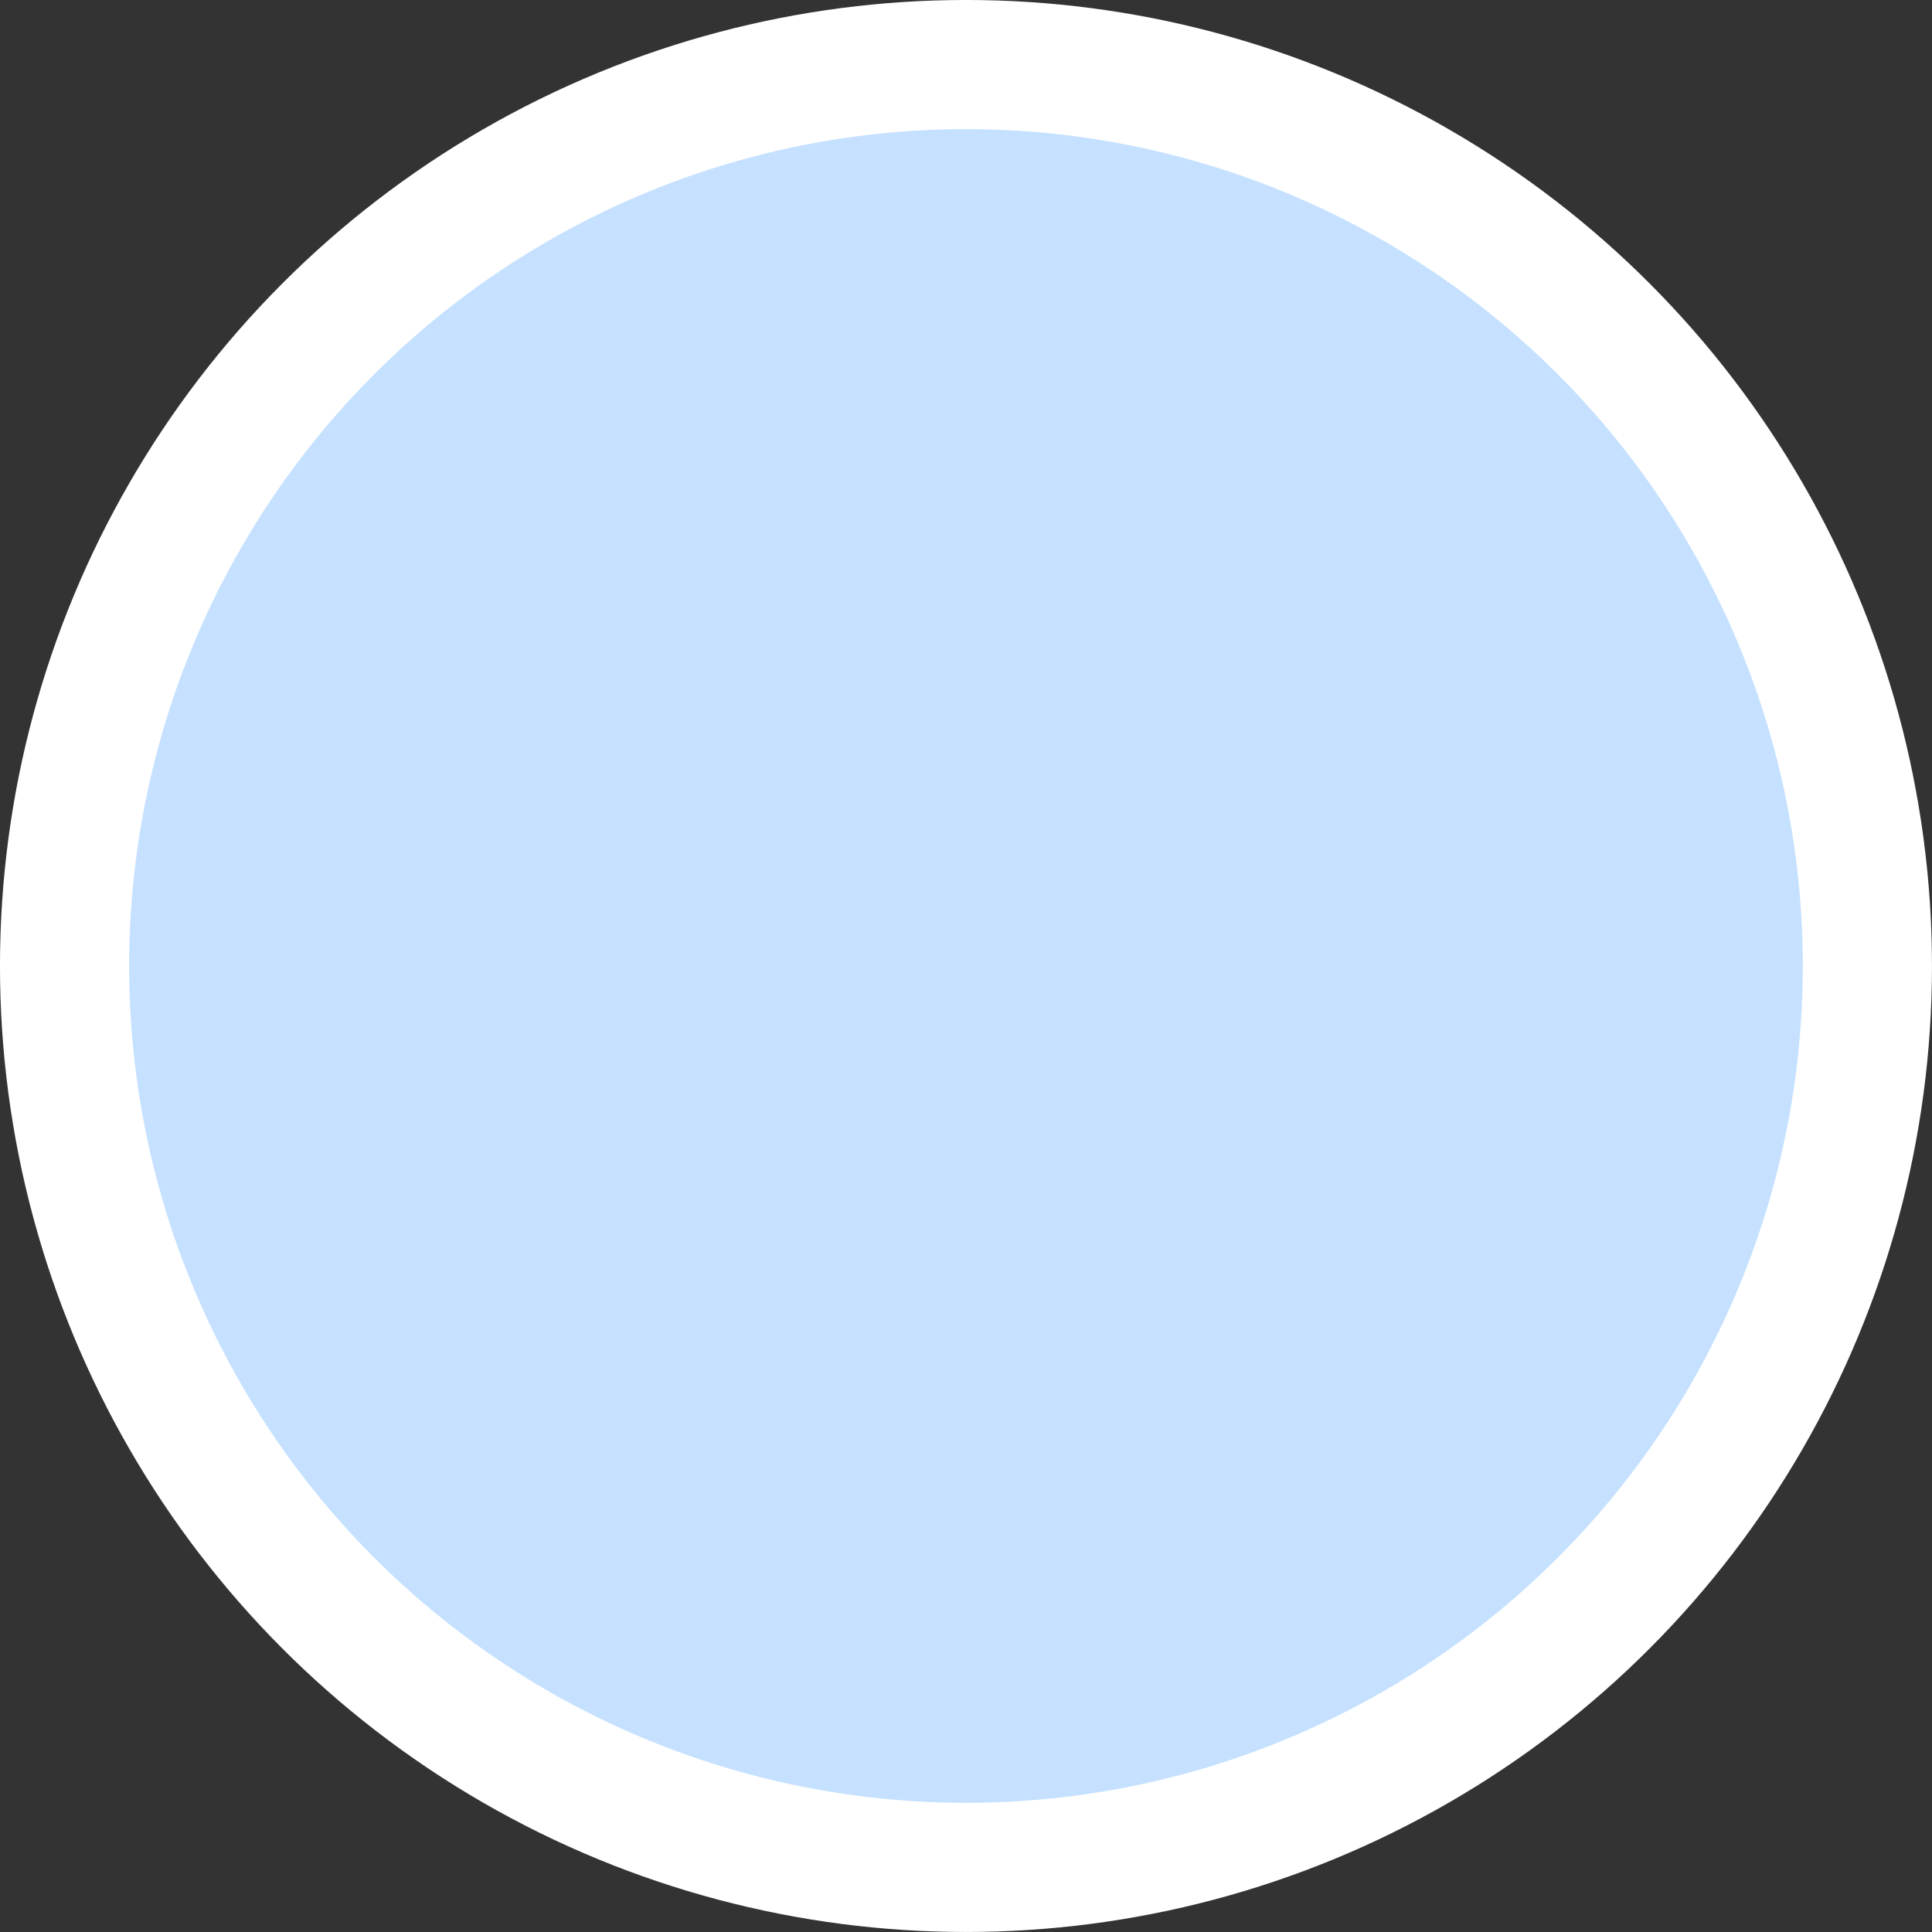 <?xml version="1.0" encoding="UTF-8" standalone="no"?>
<svg
   xmlns:dc="http://purl.org/dc/elements/1.1/"
   xmlns:cc="http://creativecommons.org/ns#"
   xmlns:rdf="http://www.w3.org/1999/02/22-rdf-syntax-ns#"
   xmlns:svg="http://www.w3.org/2000/svg"
   xmlns="http://www.w3.org/2000/svg"
   xmlns:sodipodi="http://sodipodi.sourceforge.net/DTD/sodipodi-0.dtd"
   xmlns:inkscape="http://www.inkscape.org/namespaces/inkscape"
   width="49.409mm"
   height="49.409mm"
   viewBox="0 0 49.409 49.409"
   version="1.1"
   id="svg1665"
   inkscape:version="1.0 (4035a4fb49, 2020-05-01)"
   sodipodi:docname="pressed.svg">
  <rect x="0" y="0" width="49.409" height="49.409" fill="#333333" stroke="none"/>
  <defs
     id="defs1659" />
  <sodipodi:namedview
     id="base"
     pagecolor="#ffffff"
     bordercolor="#666666"
     borderopacity="1.0"
     inkscape:pageopacity="0.0"
     inkscape:pageshadow="2"
     inkscape:zoom="3.959798"
     inkscape:cx="37.684763"
     inkscape:cy="93.371844"
     inkscape:document-units="mm"
     inkscape:current-layer="layer1"
     inkscape:document-rotation="0"
     showgrid="false"
     fit-margin-top="0"
     fit-margin-left="0"
     fit-margin-right="0"
     fit-margin-bottom="0"
     inkscape:window-width="1920"
     inkscape:window-height="1017"
     inkscape:window-x="1778"
     inkscape:window-y="-8"
     inkscape:window-maximized="1" />
  <g
     inkscape:label="Layer 1"
     inkscape:groupmode="layer"
     id="layer1"
     transform="translate(315.746,91.228)">
    <circle
       r="23.053"
       cy="-66.524"
       cx="-291.042"
       id="circle1303"
       style="display:inline;opacity:1;fill:#c5e1ff;fill-opacity:1;stroke:#ffffff;stroke-width:3.303;stroke-linejoin:round;stroke-miterlimit:4;stroke-dasharray:none;stroke-dashoffset:0;stroke-opacity:1" />
  </g>
</svg>
